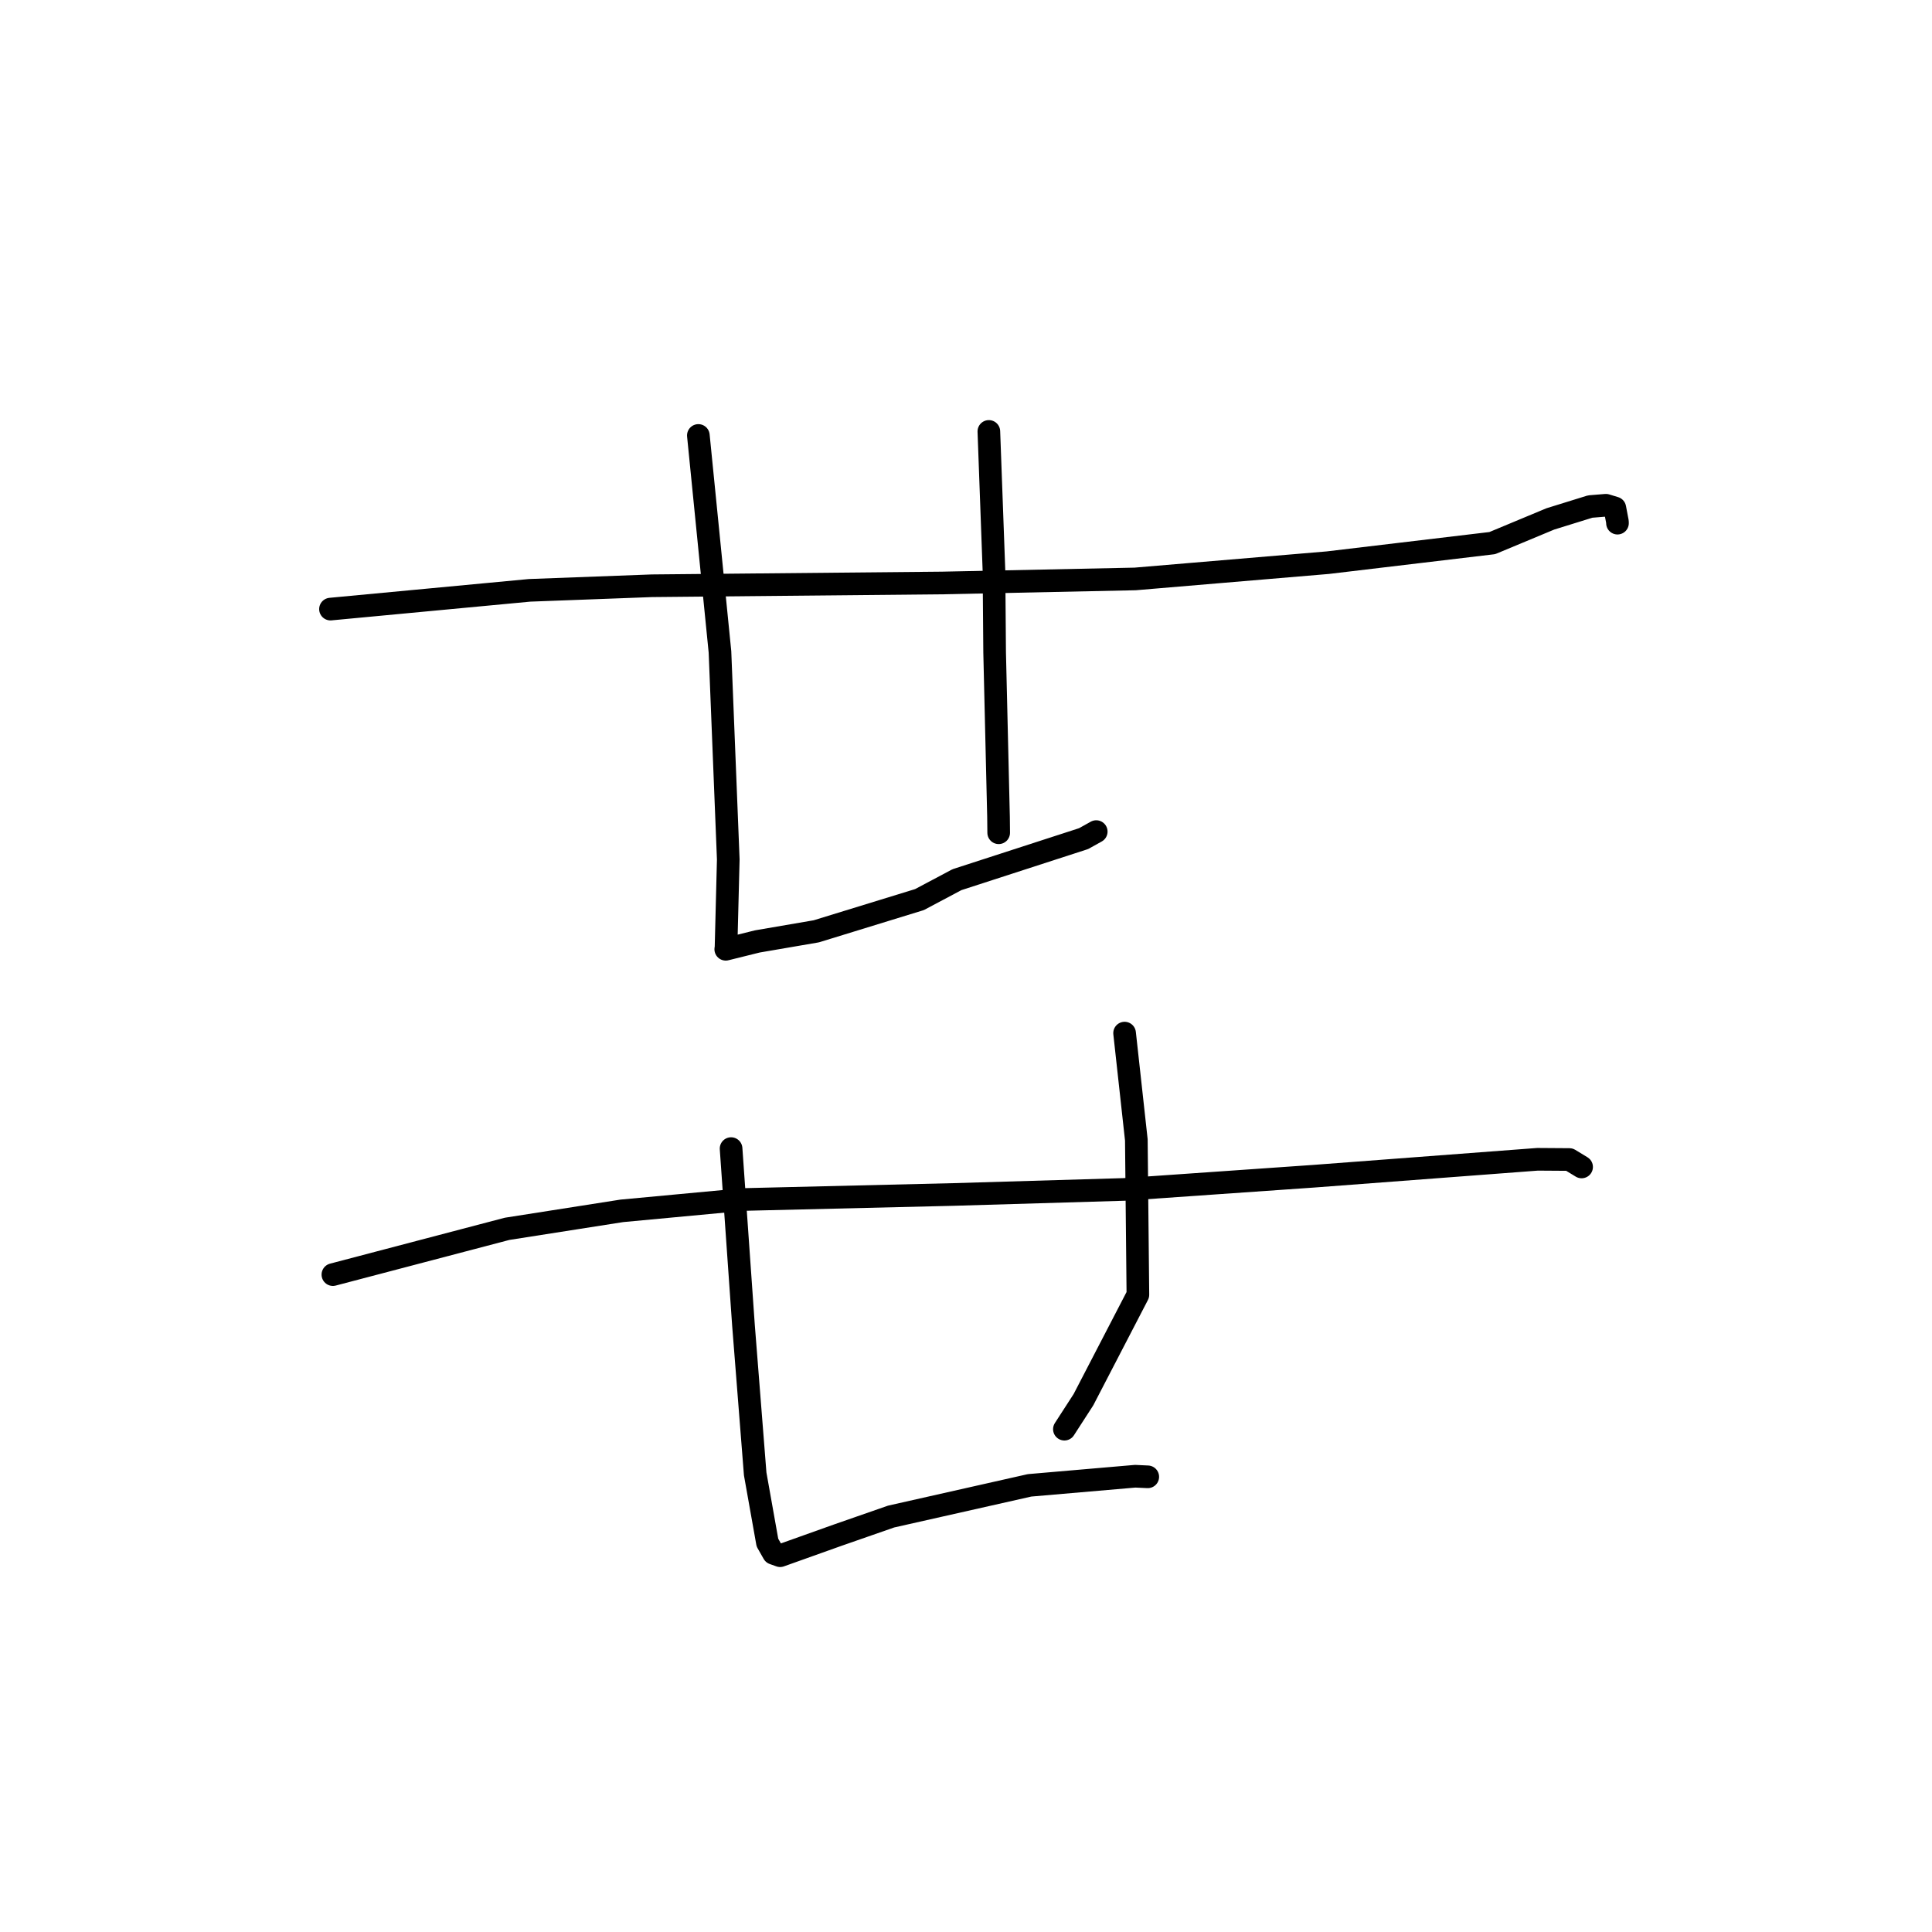 <?xml version="1.0" standalone="no"?>
    <svg width="256" height="256" xmlns="http://www.w3.org/2000/svg" version="1.1">
    <polyline stroke="black" stroke-width="3" stroke-linecap="round" fill="transparent" stroke-linejoin="round" points="43.791 80.709 56.981 79.466 70.171 78.223 86.383 77.616 124.845 77.248 150.41 76.713 175.949 74.557 197.739 71.962 205.426 68.759 210.711 67.119 212.792 66.949 213.973 67.308 214.317 69.115 214.325 69.321 " />
        <polyline stroke="black" stroke-width="3" stroke-linecap="round" fill="transparent" stroke-linejoin="round" points="92.536 57.701 93.968 72.041 95.4 86.381 96.499 113.879 96.203 125.541 96.17 125.759 96.167 125.782 96.167 125.783 100.345 124.746 108.164 123.404 121.83 119.202 126.805 116.561 143.579 111.123 145.133 110.259 145.257 110.19 " />
        <polyline stroke="black" stroke-width="3" stroke-linecap="round" fill="transparent" stroke-linejoin="round" points="131.029 57.166 131.369 66.434 131.708 75.702 131.794 86.449 132.309 108.249 132.331 110.345 " />
        <polyline stroke="black" stroke-width="3" stroke-linecap="round" fill="transparent" stroke-linejoin="round" points="44.11 168.893 55.649 165.86 67.189 162.827 82.393 160.444 98.48 158.941 126.418 158.272 149.013 157.603 174.075 155.856 203.729 153.613 207.953 153.642 209.554 154.617 209.569 154.626 209.57 154.627 209.57 154.627 " />
        <polyline stroke="black" stroke-width="3" stroke-linecap="round" fill="transparent" stroke-linejoin="round" points="96.872 152.195 97.694 163.909 98.516 175.622 100.066 195.3 101.687 204.404 102.496 205.826 103.354 206.133 103.371 206.139 110.994 203.419 118.075 200.952 136.425 196.816 150.424 195.608 151.955 195.68 152.052 195.685 152.085 195.686 " />
        <polyline stroke="black" stroke-width="3" stroke-linecap="round" fill="transparent" stroke-linejoin="round" points="149.014 136.893 149.793 143.971 150.571 151.049 150.777 171.56 143.561 185.47 141.038 189.373 " />
        </svg>